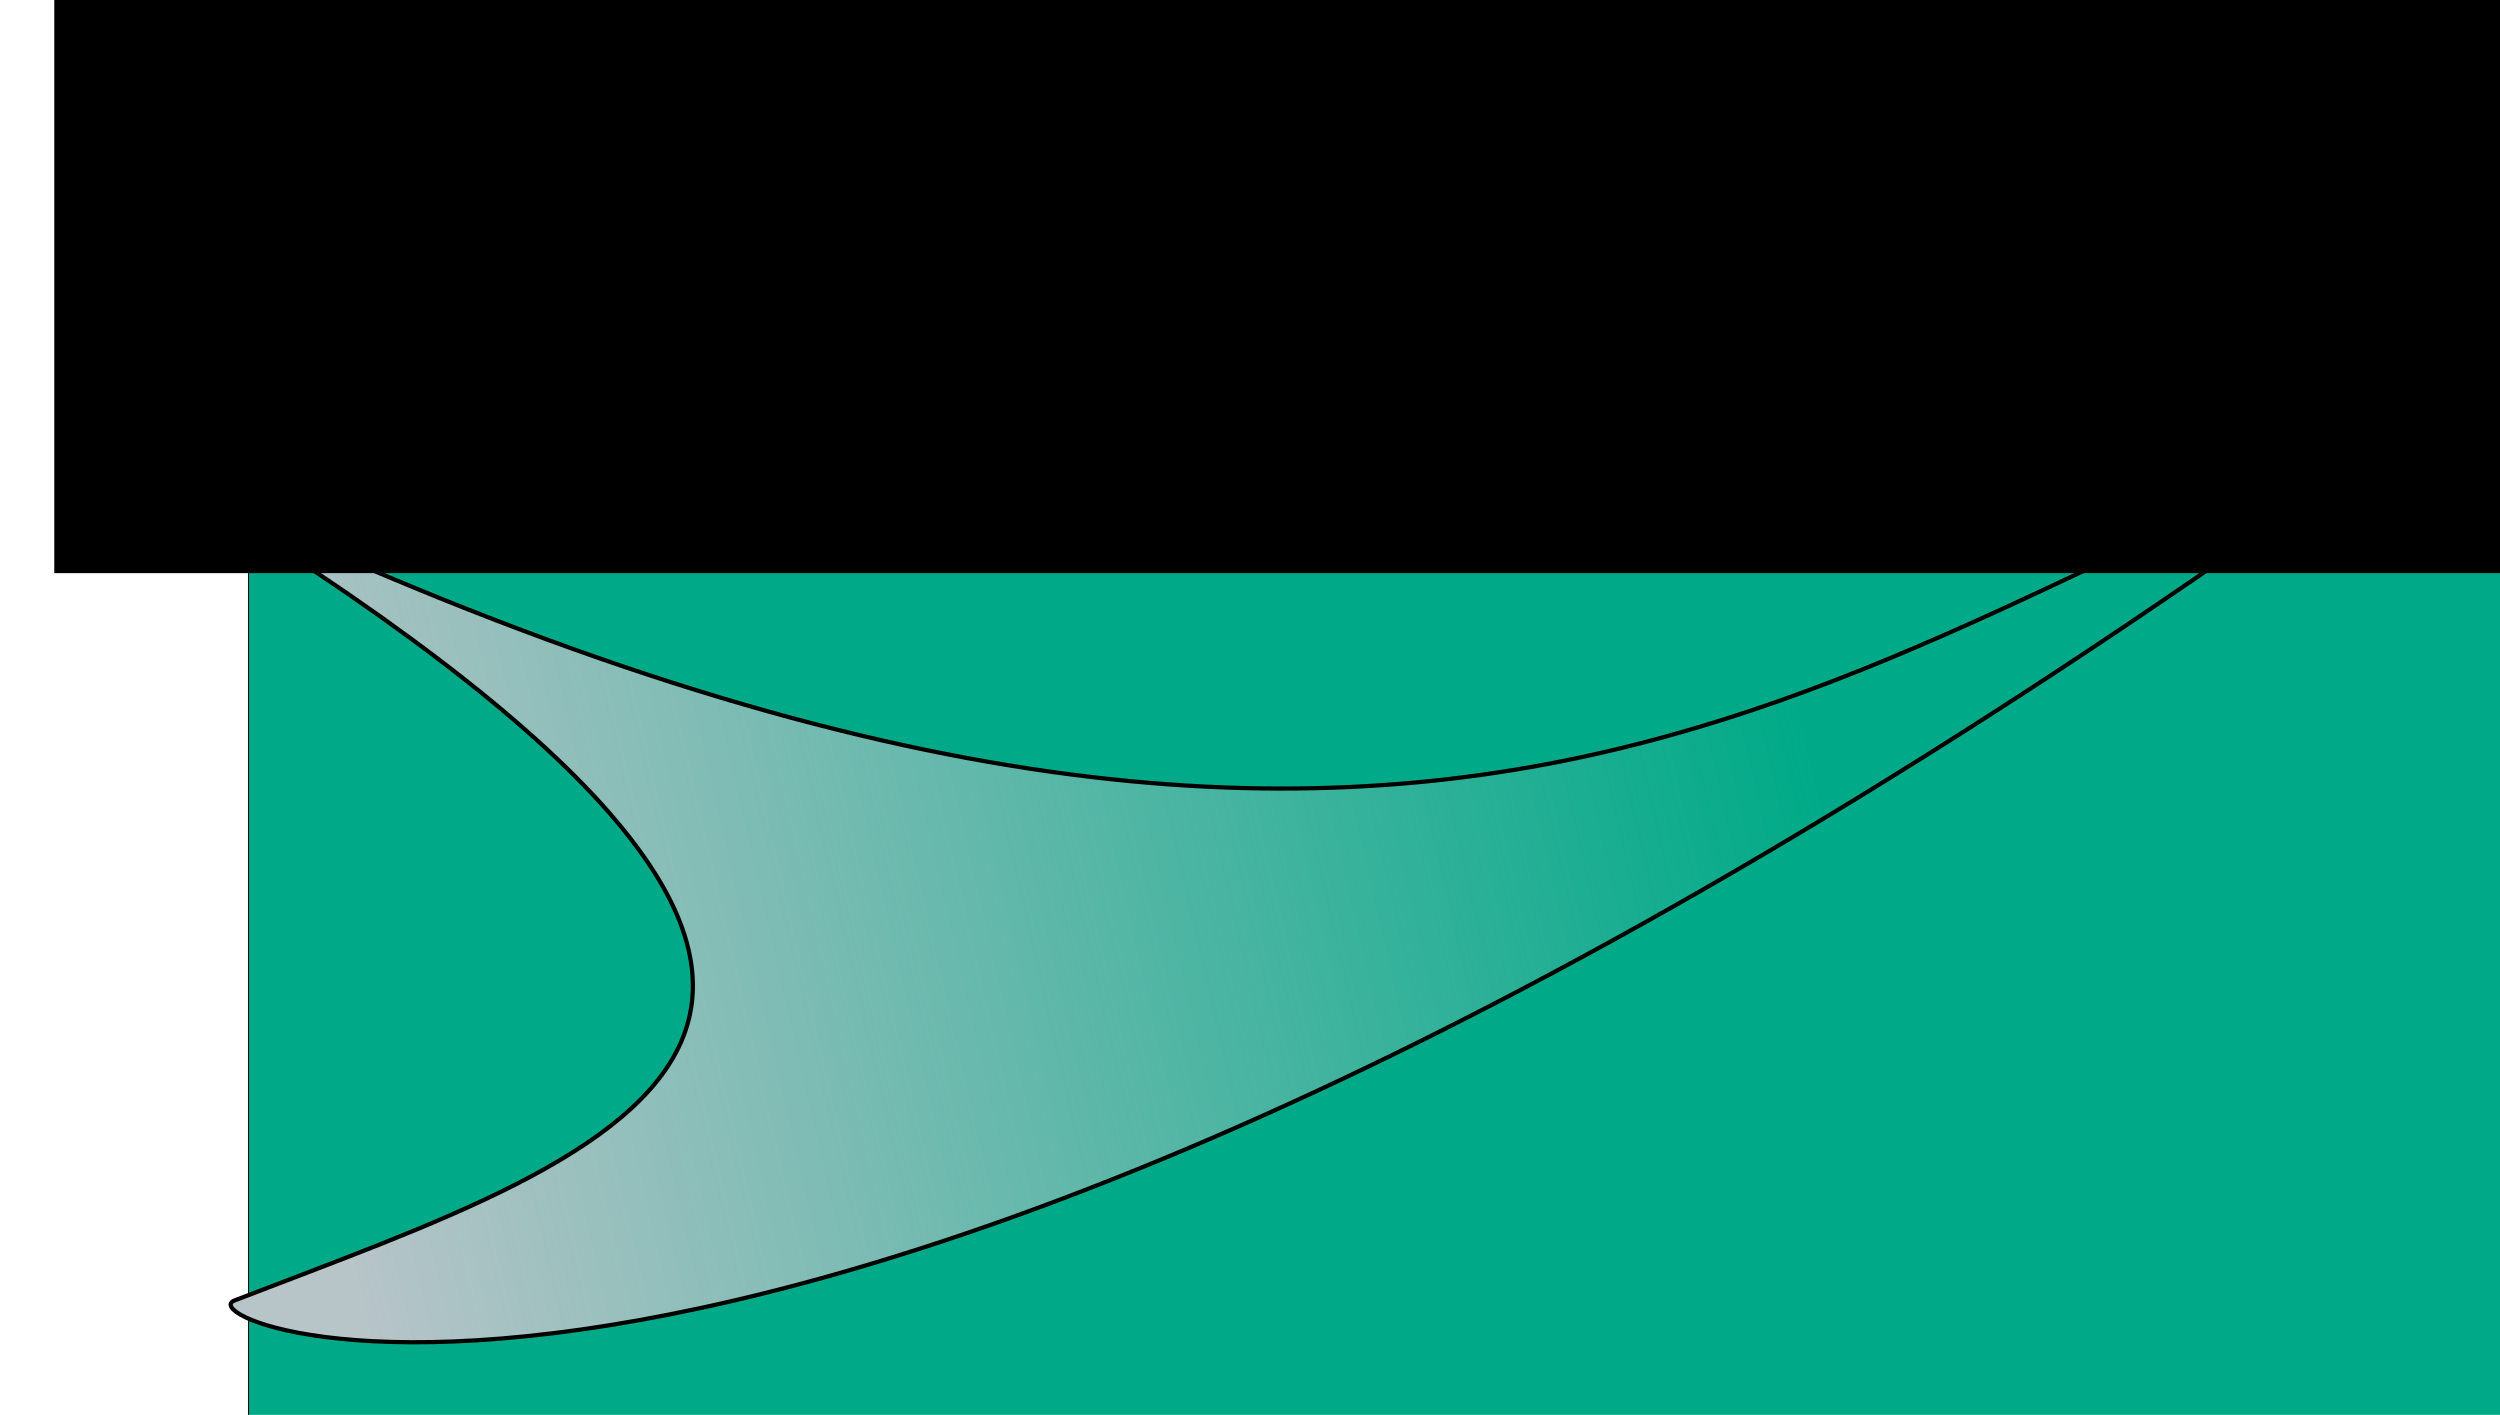 <?xml version="1.0" encoding="UTF-8" standalone="no"?>
<!-- Created with Inkscape (http://www.inkscape.org/) -->

<svg
   xmlns:osb="http://www.openswatchbook.org/uri/2009/osb"
   xmlns:dc="http://purl.org/dc/elements/1.1/"
   xmlns:cc="http://creativecommons.org/ns#"
   xmlns:rdf="http://www.w3.org/1999/02/22-rdf-syntax-ns#"
   xmlns:svg="http://www.w3.org/2000/svg"
   xmlns="http://www.w3.org/2000/svg"
   xmlns:xlink="http://www.w3.org/1999/xlink"
   xmlns:sodipodi="http://sodipodi.sourceforge.net/DTD/sodipodi-0.dtd"
   xmlns:inkscape="http://www.inkscape.org/namespaces/inkscape"
   width="182mm"
   height="103mm"
   viewBox="0 0 182 103"
   version="1.1"
   id="svg8"
   inkscape:version="0.92.2 (5c3e80d, 2017-08-06)"
   sodipodi:docname="Nombre.svg">
  <defs
     id="defs2">
    <linearGradient
       inkscape:collect="always"
       id="linearGradient4575">
      <stop
         style="stop-color:#b7c4c8;stop-opacity:1;"
         offset="0"
         id="stop4571" />
      <stop
         style="stop-color:#b7c4c8;stop-opacity:0;"
         offset="1"
         id="stop4573" />
    </linearGradient>
    <linearGradient
       id="linearGradient4555"
       osb:paint="solid">
      <stop
         style="stop-color:#000000;stop-opacity:1;"
         offset="0"
         id="stop4553" />
    </linearGradient>
    <linearGradient
       id="linearGradient4549"
       osb:paint="solid">
      <stop
         style="stop-color:#00aa88;stop-opacity:1;"
         offset="0"
         id="stop4547" />
    </linearGradient>
    <inkscape:perspective
       sodipodi:type="inkscape:persp3d"
       inkscape:vp_x="-67.289576 : 209.86975 : 1"
       inkscape:vp_y="0 : -604.51085 : 0"
       inkscape:vp_z="363.24487 : 209.86975 : 1"
       inkscape:persp3d-origin="147.97758 : 239.79309 : 1"
       id="perspective36" />
    <linearGradient
       inkscape:collect="always"
       xlink:href="#linearGradient4555"
       id="linearGradient4557"
       x1="177.446"
       y1="228.347"
       x2="507.558"
       y2="228.347"
       gradientUnits="userSpaceOnUse" />
    <linearGradient
       inkscape:collect="always"
       xlink:href="#linearGradient4575"
       id="linearGradient4577"
       x1="35.262"
       y1="199.845"
       x2="136.362"
       y2="171.735"
       gradientUnits="userSpaceOnUse"
       gradientTransform="matrix(1.055,0,0,1.279,-11.29,32.094)" />
  </defs>
  <sodipodi:namedview
     id="base"
     pagecolor="#ffffff"
     bordercolor="#666666"
     borderopacity="1.0"
     inkscape:pageopacity="0.0"
     inkscape:pageshadow="2"
     inkscape:zoom="1.0729879"
     inkscape:cx="400"
     inkscape:cy="299.04645"
     inkscape:document-units="mm"
     inkscape:current-layer="layer1"
     showgrid="false"
     inkscape:object-nodes="false"
     inkscape:window-width="3200"
     inkscape:window-height="1644"
     inkscape:window-x="-16"
     inkscape:window-y="-16"
     inkscape:window-maximized="1"
     width="296mm" />
  <g
     inkscape:label="Capa 1"
     inkscape:groupmode="layer"
     id="layer1"
     style="opacity:1"
     transform="translate(0,-194)">
    <flowRoot
       xml:space="preserve"
       id="flowRoot10"
       style="font-style:normal;font-variant:normal;font-weight:normal;font-stretch:normal;font-size:40px;line-height:1.25;font-family:'Bauhaus 93';-inkscape-font-specification:'Bauhaus 93, Normal';font-variant-ligatures:normal;font-variant-caps:normal;font-variant-numeric:normal;font-feature-settings:normal;text-align:center;letter-spacing:0px;word-spacing:0px;writing-mode:lr-tb;text-anchor:middle;fill:#00aa88;fill-opacity:1;stroke:#000000;stroke-width:0.214;stroke-miterlimit:4;stroke-dasharray:none;stroke-opacity:1"
       transform="matrix(0.334,0,0,0.879,-10.854,11.567)"><flowRegion
         id="flowRegion12"
         style="font-style:normal;font-variant:normal;font-weight:normal;font-stretch:normal;font-size:40px;font-family:'Bauhaus 93';-inkscape-font-specification:'Bauhaus 93, Normal';font-variant-ligatures:normal;font-variant-caps:normal;font-variant-numeric:normal;font-feature-settings:normal;text-align:center;writing-mode:lr-tb;text-anchor:middle;fill:#00aa88;stroke:#000000;stroke-width:0.214;stroke-miterlimit:4;stroke-dasharray:none;stroke-opacity:1"><rect
           id="rect14"
           width="511.655"
           height="122.089"
           x="86.674"
           y="205.454"
           style="font-style:normal;font-variant:normal;font-weight:normal;font-stretch:normal;font-size:40px;font-family:'Bauhaus 93';-inkscape-font-specification:'Bauhaus 93, Normal';font-variant-ligatures:normal;font-variant-caps:normal;font-variant-numeric:normal;font-feature-settings:normal;text-align:center;writing-mode:lr-tb;text-anchor:middle;fill:#00aa88;stroke:#000000;stroke-width:0.214;stroke-miterlimit:4;stroke-dasharray:none;stroke-opacity:1" /></flowRegion><flowPara
         id="flowPara16"
         style="letter-spacing:1.642px;fill:#00aa88;stroke:#000000;stroke-width:0.214;stroke-miterlimit:4;stroke-dasharray:none;stroke-opacity:1">Fernando Medina</flowPara></flowRoot>    <path
       sodipodi:type="spiral"
       style="fill:none;fill-opacity:1;fill-rule:evenodd;stroke:#000000;stroke-width:1.265;stroke-miterlimit:4;stroke-dasharray:none"
       id="path41"
       sodipodi:cx="38.467346"
       sodipodi:cy="142.14426"
       sodipodi:expansion="1"
       sodipodi:revolution="3"
       sodipodi:radius="13.345269"
       sodipodi:argument="-18.369381"
       sodipodi:t0="0"
       d="m 38.467,142.144 c 0.593,0.309 -0.124,0.952 -0.514,0.986 -1.057,0.092 -1.614,-1.123 -1.459,-2.014 0.277,-1.594 2.066,-2.334 3.514,-1.932 2.124,0.59 3.07,3.021 2.404,5.014 -0.887,2.657 -3.978,3.813 -6.514,2.877 -3.191,-1.177 -4.558,-4.938 -3.349,-8.014 1.464,-3.725 5.898,-5.306 9.514,-3.822 4.261,1.749 6.055,6.859 4.295,11.014 -2.032,4.797 -7.821,6.805 -12.514,4.767 -5.333,-2.315 -7.555,-8.783 -5.24,-14.014 2.597,-5.869 9.744,-8.306 15.514,-5.713 6.406,2.879 9.057,10.706 6.185,17.014"
       transform="matrix(1.055,0,0,1.279,-11.291,32.094)" />
    <path
       style="fill:url(#linearGradient4577);fill-opacity:1;stroke:#000000;stroke-width:0.307px;stroke-linecap:butt;stroke-linejoin:miter;stroke-opacity:1"
       d="m 11.609,228.428 c 66.128,39.958 33.777,49.308 5.465,60.246 -4.404,1.701 42.534,20.909 158.475,-63.715 -42.356,16.055 -71.089,48.622 -163.94,3.47 z"
       id="path4561"
       inkscape:connector-curvature="0"
       sodipodi:nodetypes="cscc" />
    <flowRoot
       xml:space="preserve"
       id="flowRoot23"
       style="font-style:normal;font-weight:normal;font-size:40px;line-height:1.25;font-family:sans-serif;letter-spacing:0px;word-spacing:0px;fill:#000000;fill-opacity:1;stroke:none"
       transform="scale(0.265)"><flowRegion
         id="flowRegion25"><rect
           id="rect27"
           width="713.894"
           height="521.907"
           x="14.912"
           y="367.618" /></flowRegion><flowPara
         id="flowPara29"></flowPara></flowRoot>  </g>
</svg>
